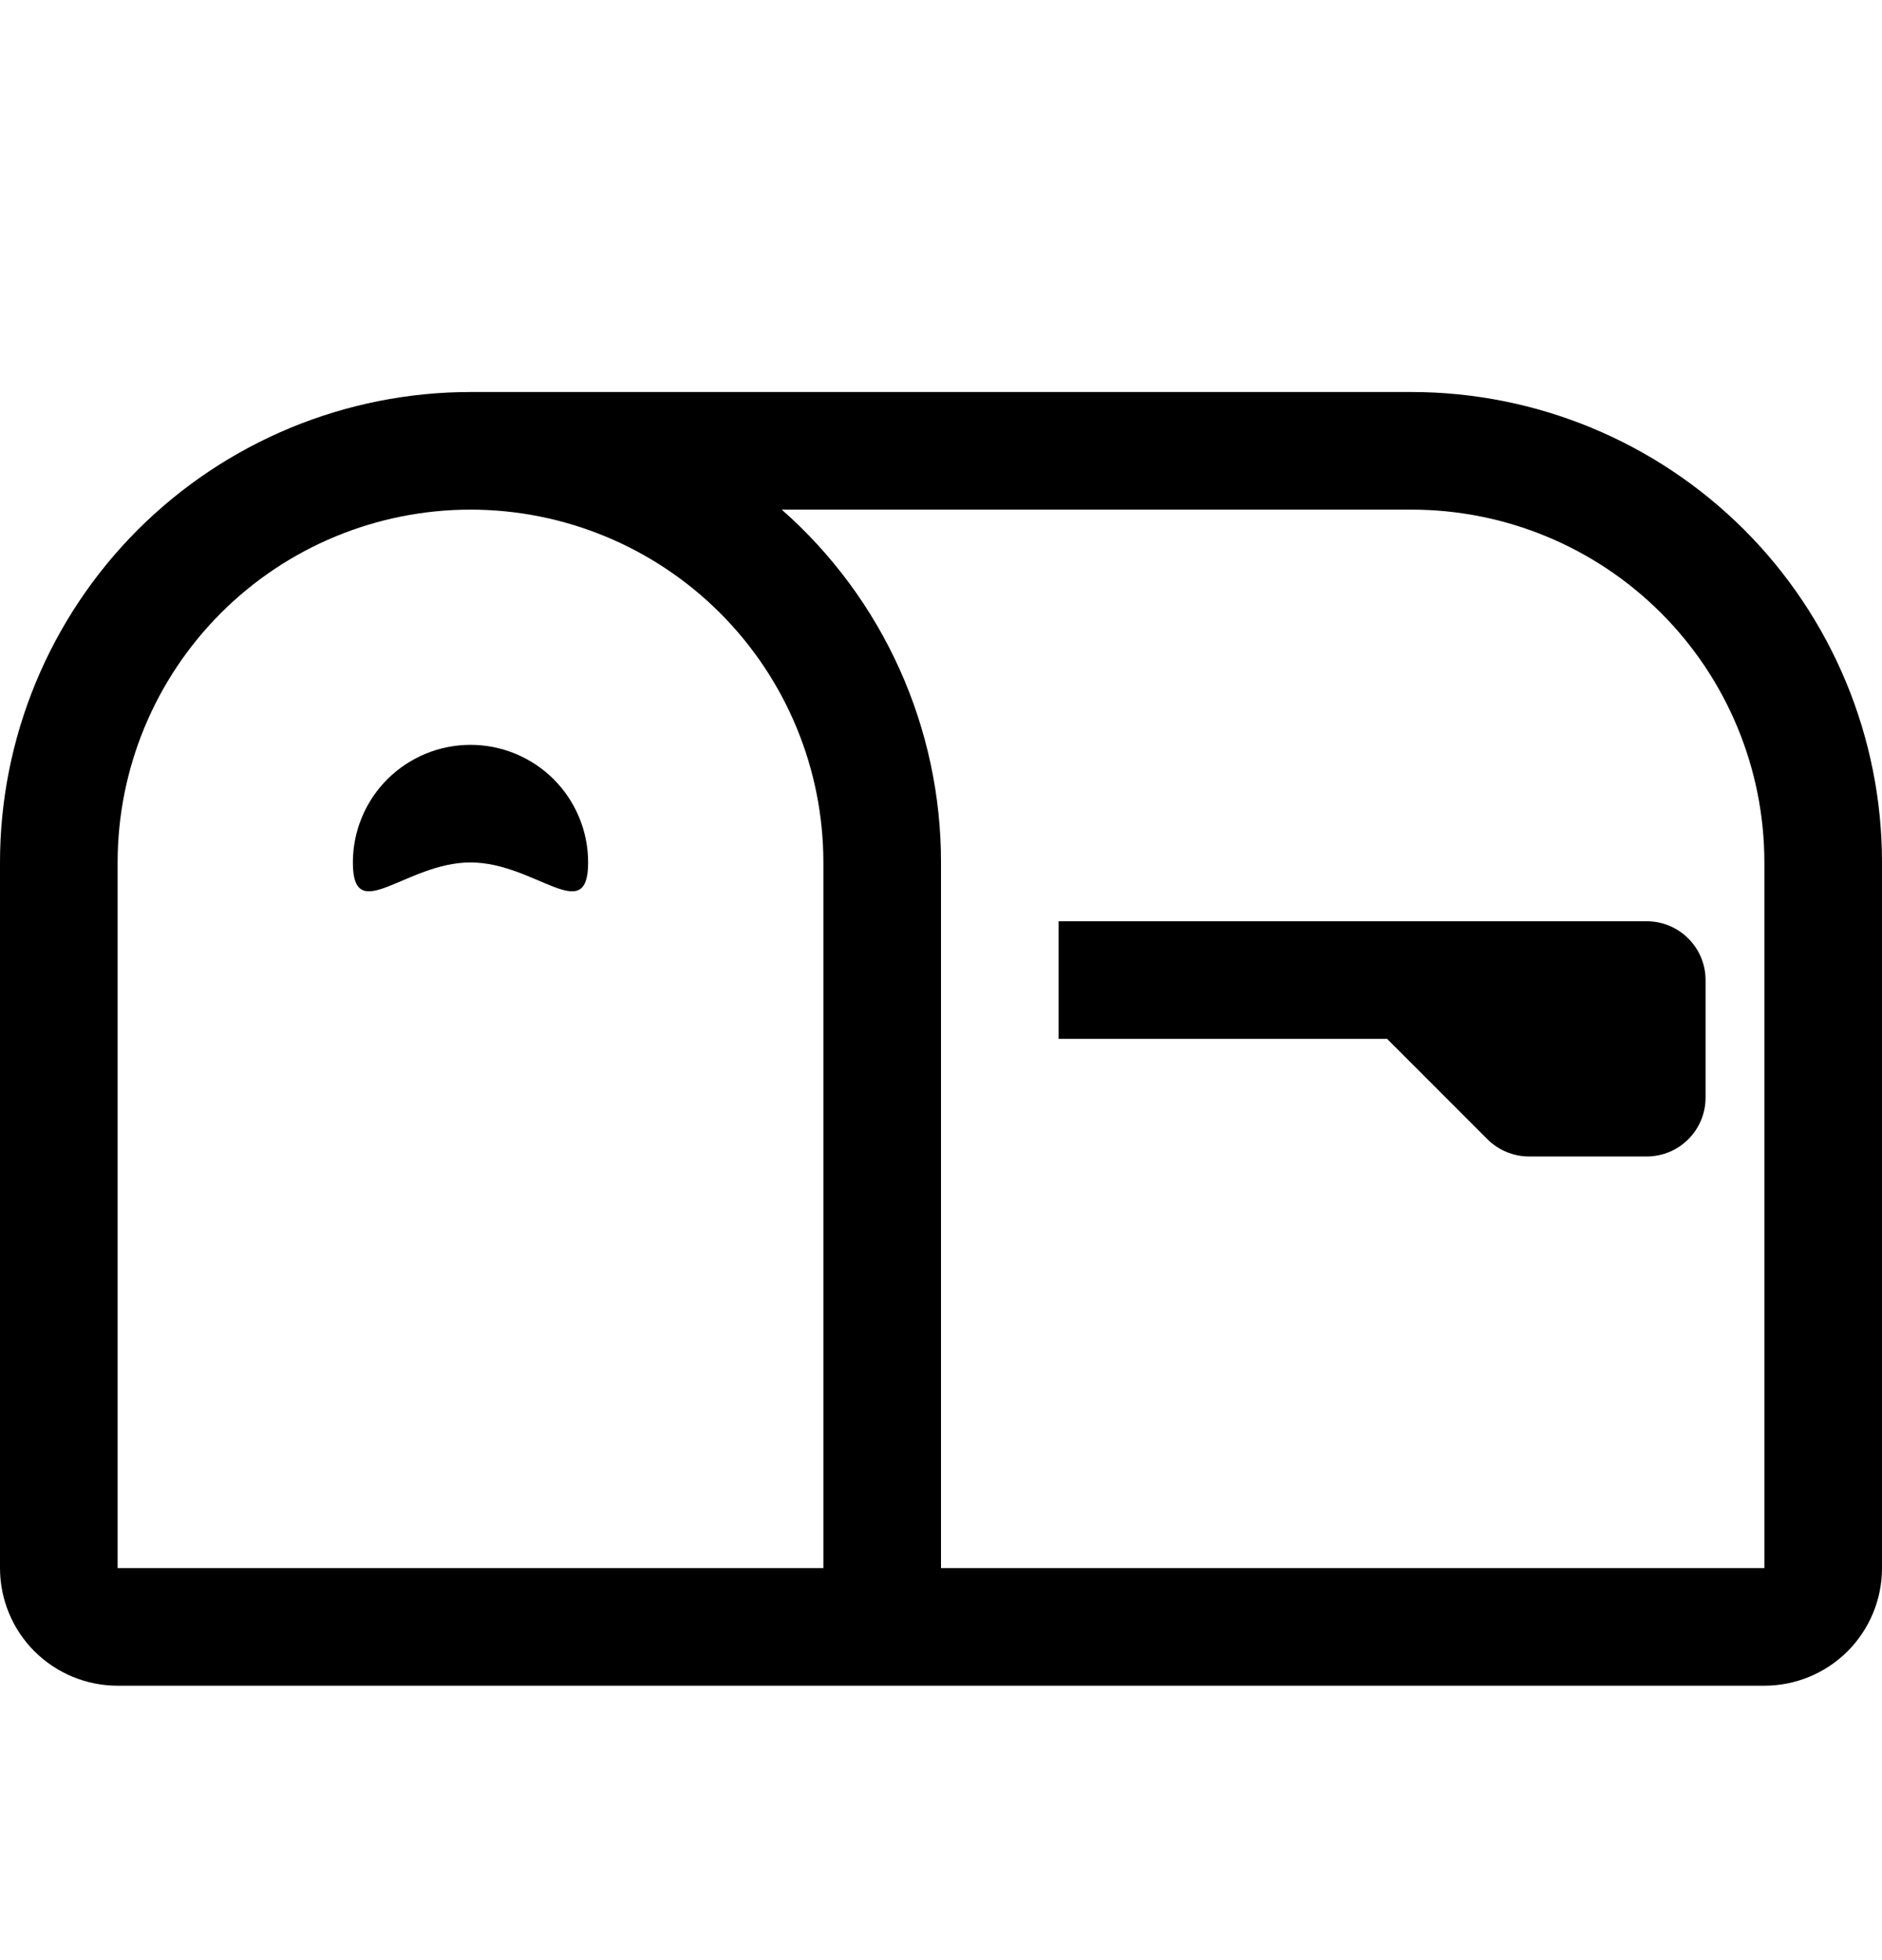 <svg width="24" height="25" viewBox="0 0 24 25" fill="none" xmlns="http://www.w3.org/2000/svg">
<path d="M6 6.5C4.807 6.5 3.662 6.974 2.818 7.818C1.974 8.662 1.5 9.807 1.5 11V20H10.5V11C10.5 9.807 10.026 8.662 9.182 7.818C8.338 6.974 7.193 6.5 6 6.5V6.5ZM6 5H18C19.591 5 21.117 5.632 22.243 6.757C23.368 7.883 24 9.409 24 11V20C24 20.398 23.842 20.779 23.561 21.061C23.279 21.342 22.898 21.5 22.5 21.5H1.5C1.102 21.5 0.721 21.342 0.439 21.061C0.158 20.779 0 20.398 0 20V11C0 9.409 0.632 7.883 1.757 6.757C2.883 5.632 4.409 5 6 5V5ZM9.969 6.5C10.608 7.062 11.12 7.755 11.47 8.531C11.82 9.307 12.001 10.149 12 11V20H22.5V11C22.5 9.807 22.026 8.662 21.182 7.818C20.338 6.974 19.194 6.5 18 6.5H9.969Z" fill="black"/>
<path d="M17.689 13.25H13.5V11.75H21C21.199 11.75 21.39 11.829 21.53 11.97C21.671 12.11 21.75 12.301 21.75 12.5V14C21.75 14.199 21.671 14.39 21.53 14.53C21.39 14.671 21.199 14.75 21 14.75H19.5C19.401 14.75 19.304 14.731 19.213 14.693C19.122 14.656 19.039 14.601 18.969 14.531L17.689 13.25V13.25ZM7.5 11C7.5 11.828 6.828 11 6 11C5.172 11 4.5 11.828 4.5 11C4.5 10.602 4.658 10.221 4.939 9.939C5.221 9.658 5.602 9.5 6 9.5C6.398 9.5 6.779 9.658 7.061 9.939C7.342 10.221 7.5 10.602 7.5 11V11Z" fill="black"/>
</svg>
